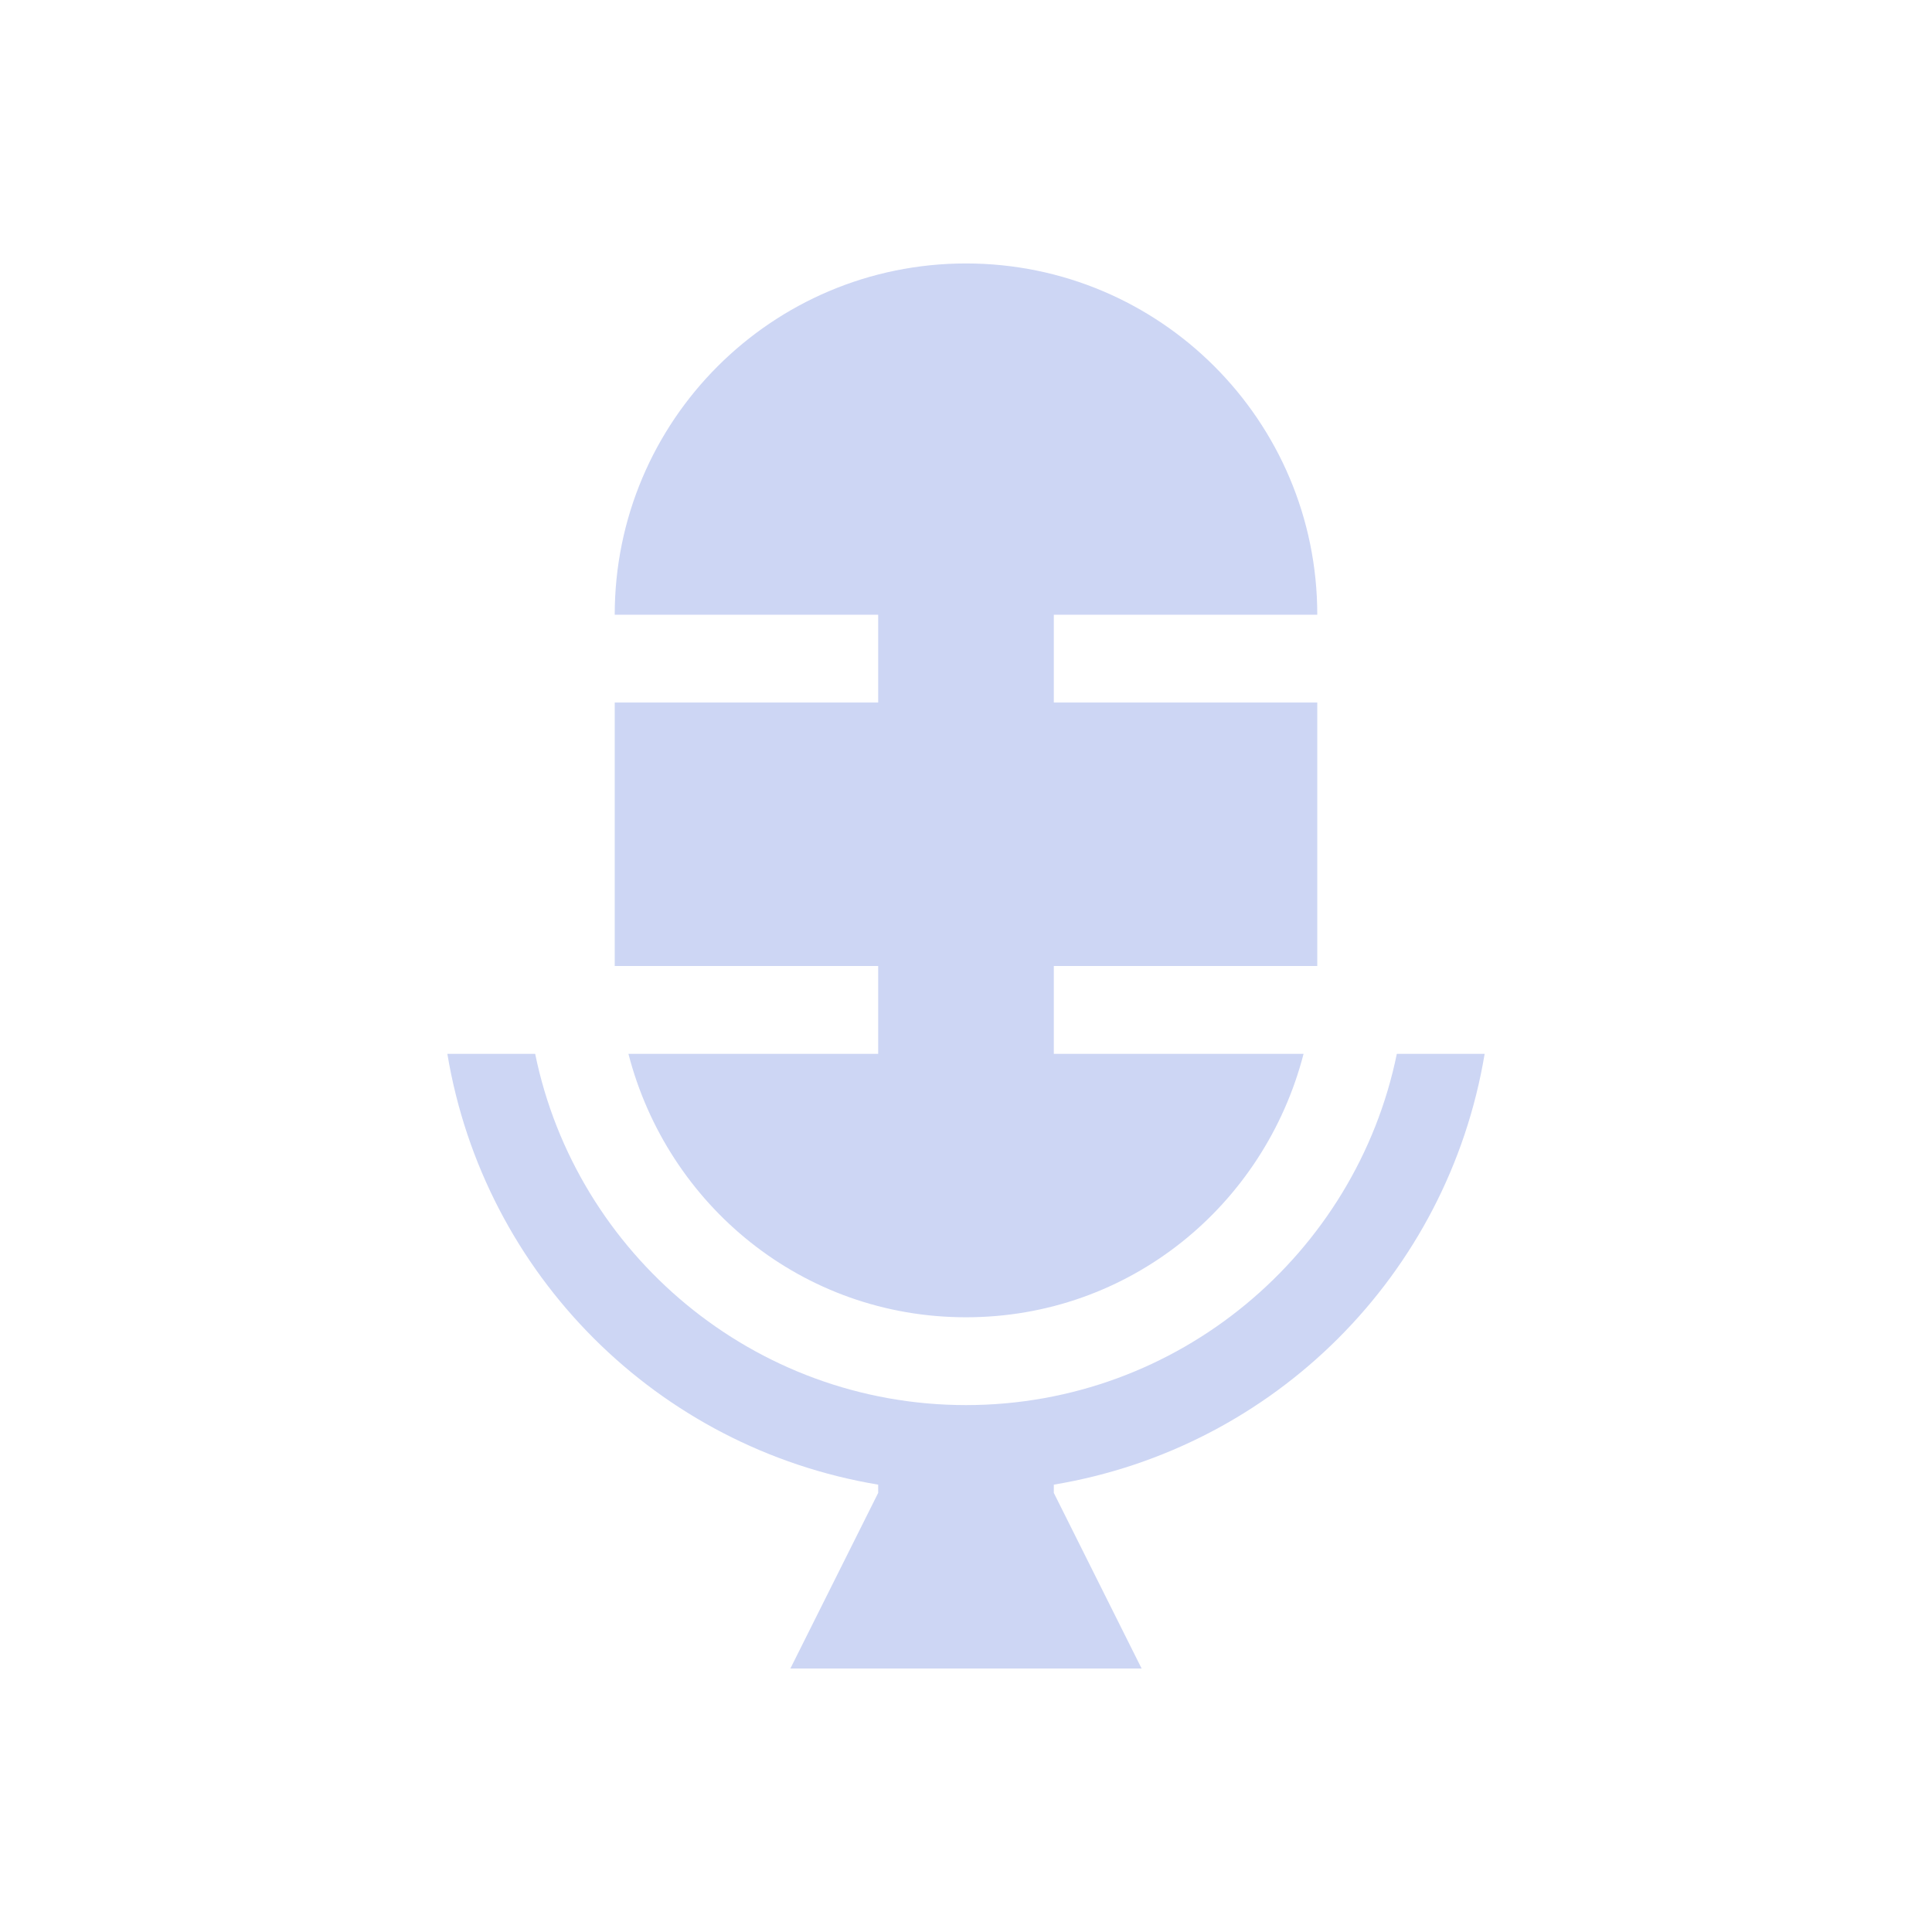 <svg xmlns="http://www.w3.org/2000/svg" viewBox="0 0 22 22">
  <defs id="defs3051">
    <style type="text/css" id="current-color-scheme">
      .ColorScheme-Text {
        color:#cdd6f4;
      }
      </style>
  </defs>
 <path 
     style="fill:currentColor;fill-opacity:1;stroke:none" 
     d="M 11 3 C 8.791 3 7 4.791 7 7 L 10 7 L 10 8 L 7.156 8 L 7 8 L 7 11 L 10 11 L 10 12 L 7.156 12 C 7.601 13.724 9.137 15 11 15 C 12.863 15 14.399 13.724 14.844 12 L 12 12 L 12 11 L 15 11 L 15 8 L 14.844 8 L 12 8 L 12 7 L 15 7 C 15 4.791 13.209 3 11 3 z M 5.094 12 C 5.513 14.517 7.486 16.487 10 16.906 L 10 17 L 9 19 L 13 19 L 12 17 L 12 16.906 C 14.514 16.487 16.487 14.517 16.906 12 L 15.906 12 C 15.44 14.278 13.416 16 11 16 C 8.584 16 6.56 14.278 6.094 12 L 5.094 12 z "
	 class="ColorScheme-Text"
     />
</svg>
